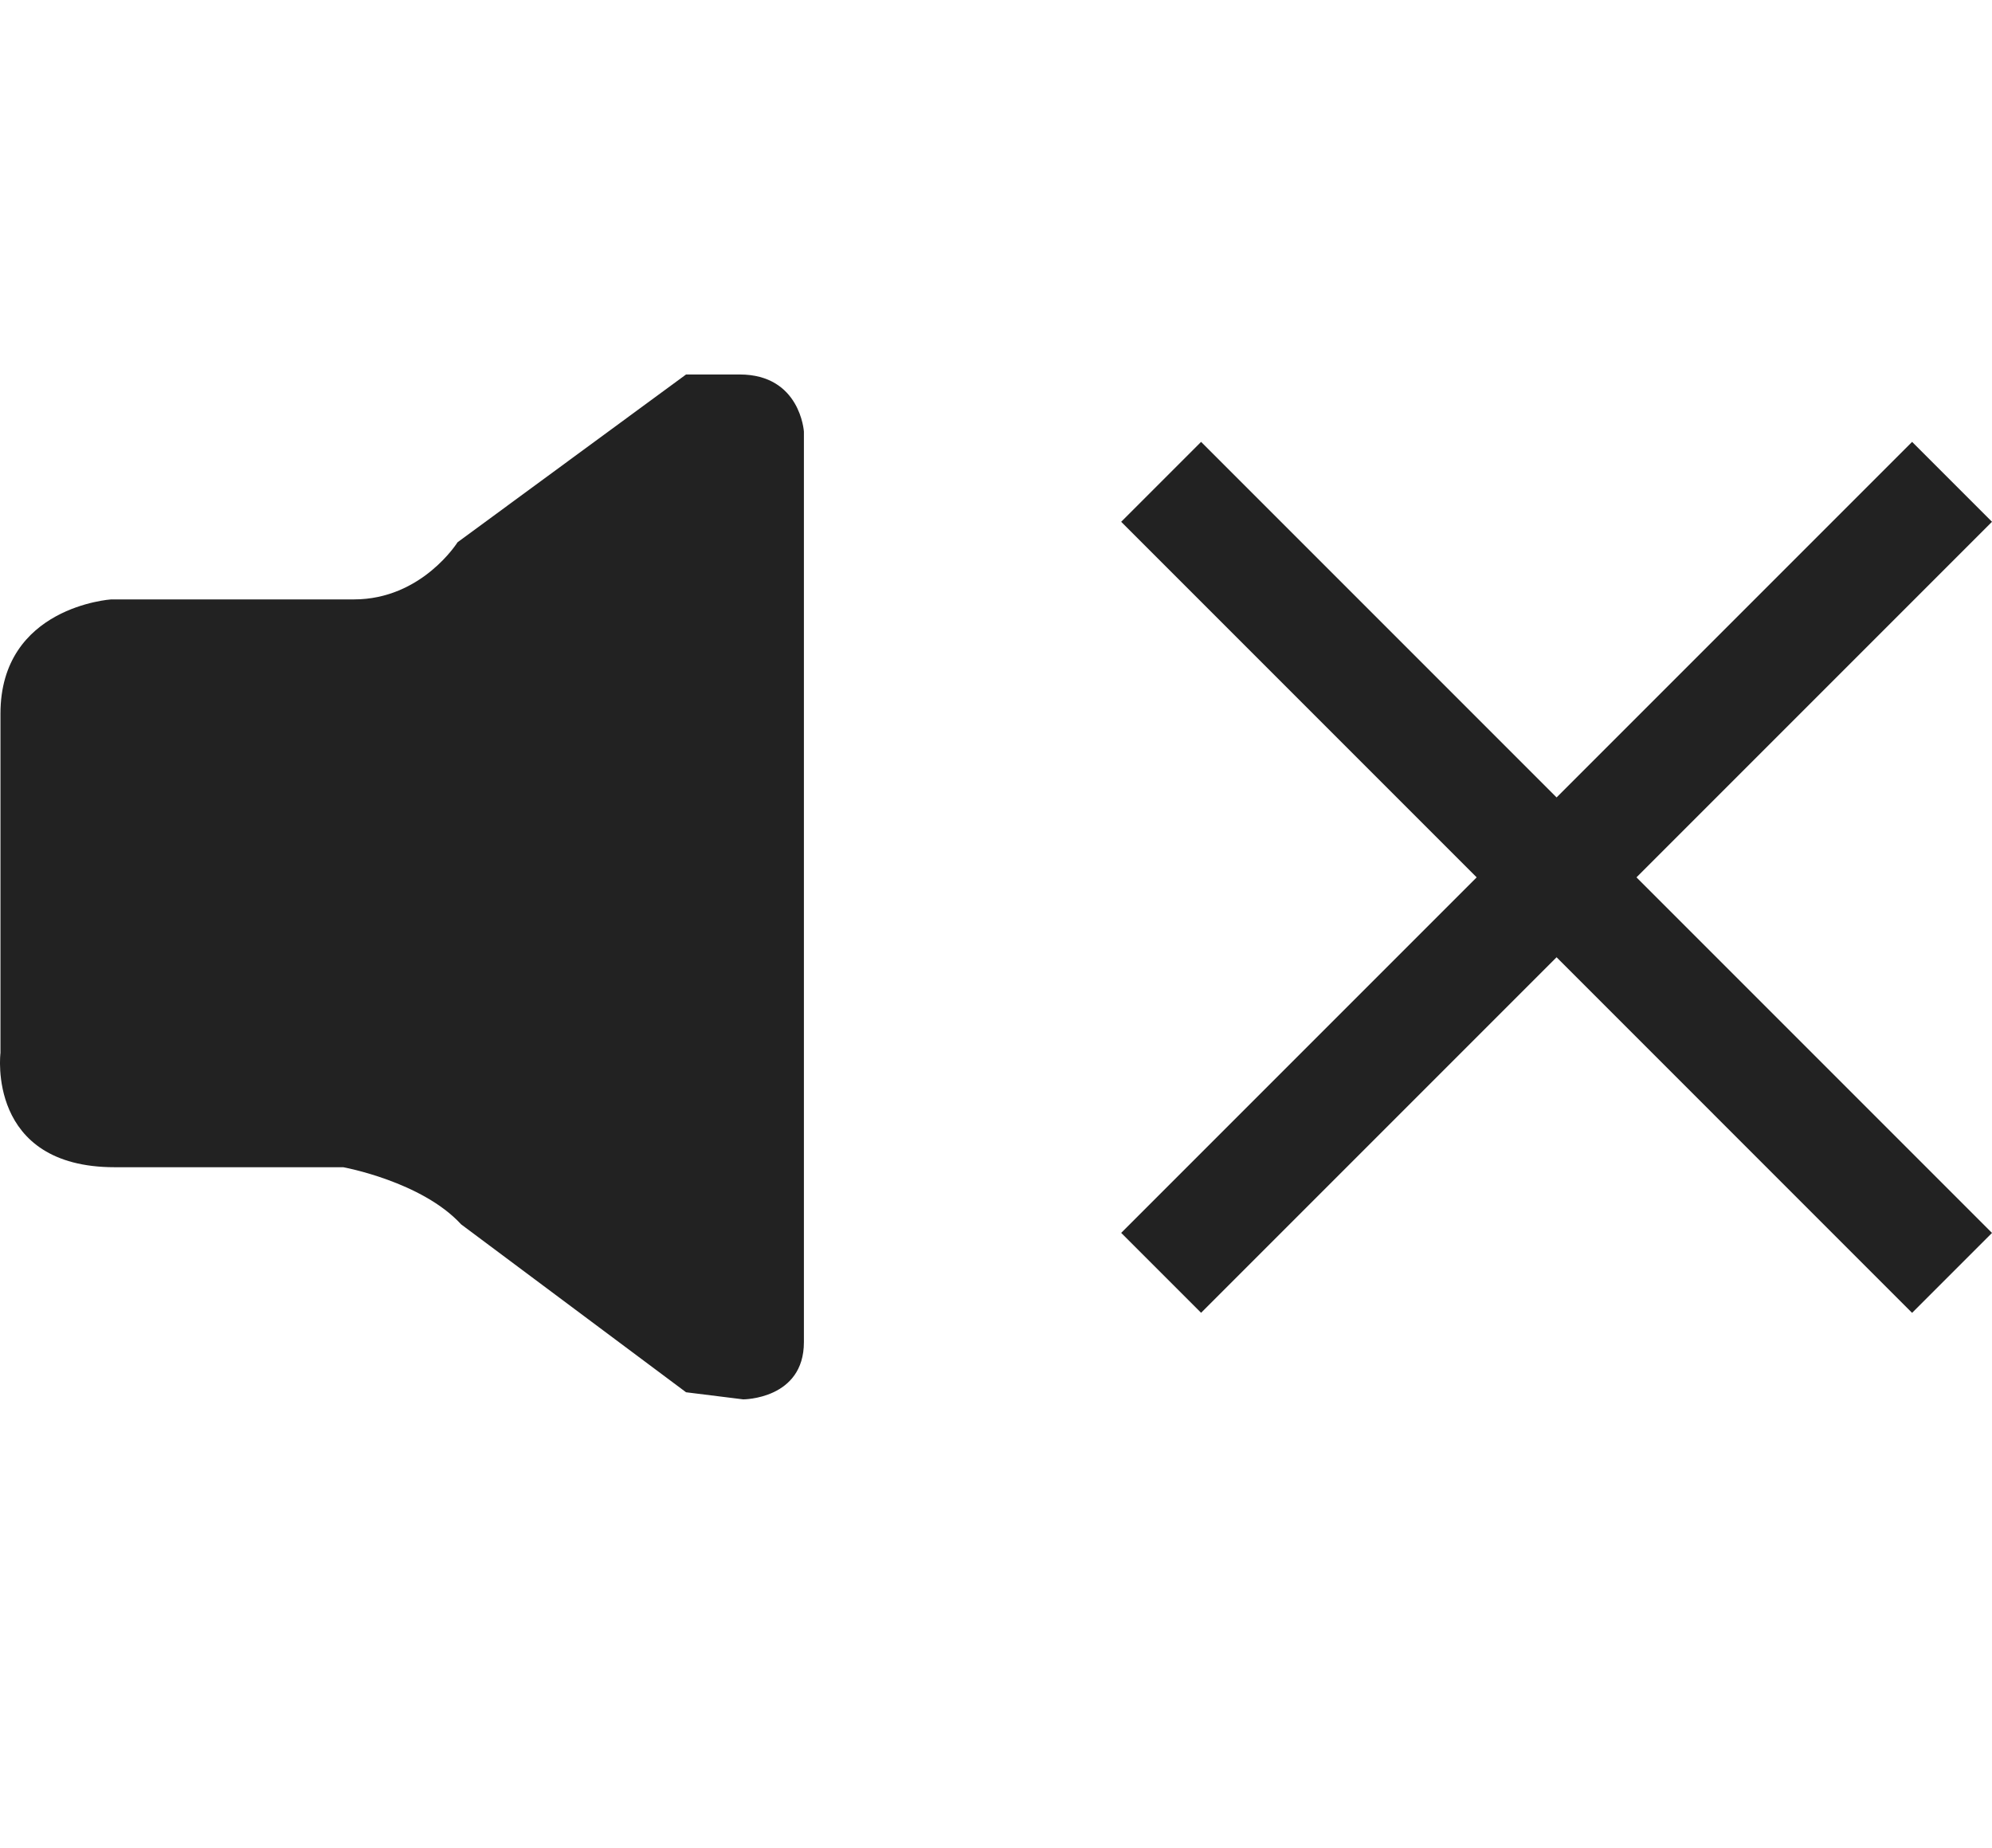 <?xml version="1.0" encoding="utf-8"?>
<!-- Generator: Adobe Illustrator 16.0.0, SVG Export Plug-In . SVG Version: 6.00 Build 0)  -->
<!DOCTYPE svg PUBLIC "-//W3C//DTD SVG 1.1//EN" "http://www.w3.org/Graphics/SVG/1.1/DTD/svg11.dtd">
<svg version="1.1" id="Calque_1" xmlns="http://www.w3.org/2000/svg" xmlns:xlink="http://www.w3.org/1999/xlink" x="0px" y="0px"
	 width="34.5px" height="32px" viewBox="0 0 34.5 32" enable-background="new 0 0 34.5 32" xml:space="preserve">

<path fill-rule="evenodd" clip-rule="evenodd" fill="#222222" d="M12.81,6.485h-0.928L7.924,9.391c0,0-0.618,0.989-1.793,0.989
	H1.925c0,0-1.917,0.124-1.917,1.979v5.875c0,0-0.247,1.979,1.979,1.979h3.958c0,0,1.36,0.247,2.041,0.989l3.896,2.908l0.99,0.123
	c0,0,1.051,0,1.051-0.99V7.474C13.923,7.474,13.862,6.485,12.81,6.485z"/>
<g>
	<path fill-rule="evenodd" clip-rule="evenodd" fill="#222222" d="M19.418,9.036l1.384-1.384L34.5,21.351l-1.384,1.384L19.418,9.036
		z"/>
	<path fill-rule="evenodd" clip-rule="evenodd" fill="#222222" d="M20.802,22.734l-1.384-1.384L33.116,7.652L34.5,9.036
		L20.802,22.734z"/>
</g>
</svg>
